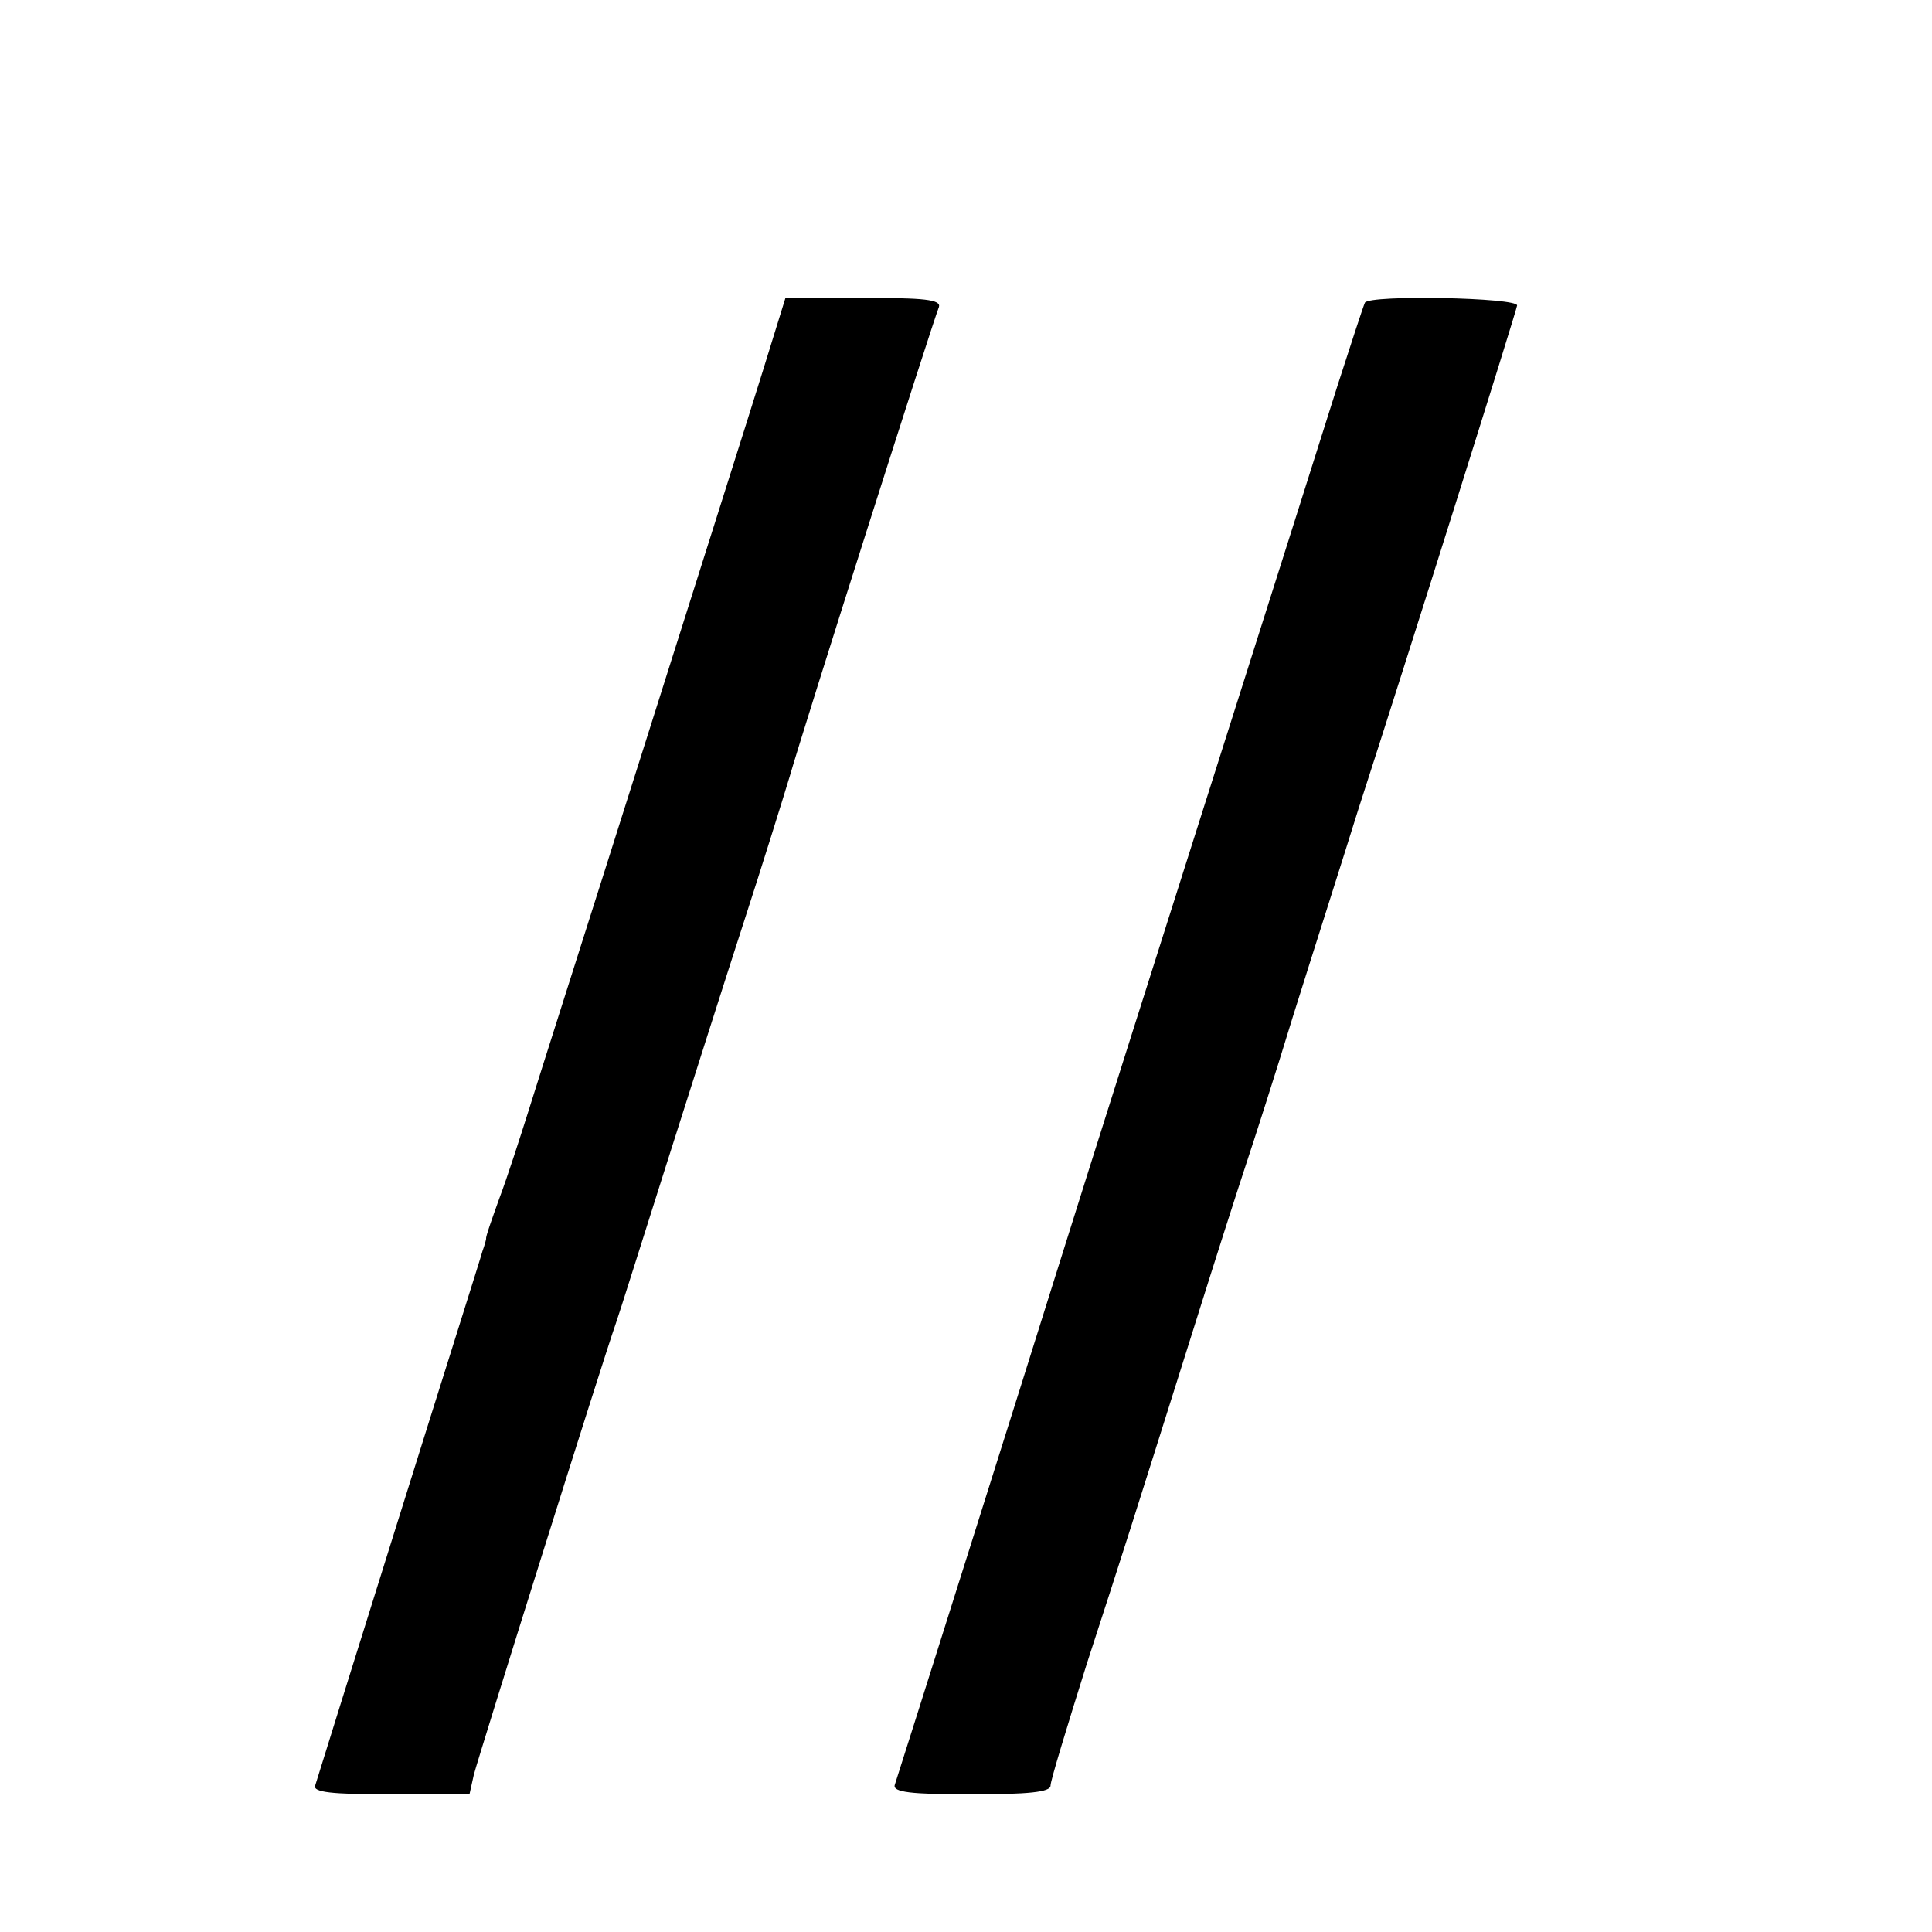 <?xml version="1.0" standalone="no"?>
<!DOCTYPE svg PUBLIC "-//W3C//DTD SVG 20010904//EN"
 "http://www.w3.org/TR/2001/REC-SVG-20010904/DTD/svg10.dtd">
<svg version="1.0" xmlns="http://www.w3.org/2000/svg"
 width="16pt" height="16pt" viewBox="0 0 16 16"
 preserveAspectRatio="xMidYMid meet">
<g transform="translate(0,16) scale(0.006,-0.006)"
fill="#000000" stroke="none">
<path d="M1053 2155 c-17 -55 -92 -291 -166 -525 -74 -234 -145 -456 -157
-495 -12 -38 -30 -94 -41 -123 -10 -28 -19 -53 -18 -55 0 -1 -2 -9 -5 -17 -2
-8 -55 -175 -116 -370 -61 -195 -113 -361 -115 -368 -3 -9 22 -12 104 -12
l109 0 6 27 c7 27 178 572 196 623 5 14 36 113 70 220 34 107 82 258 107 335
25 77 53 167 63 200 18 63 197 626 206 648 3 10 -21 13 -104 12 l-108 0 -31
-100z"/>
<path d="M1884 2249 c-2 -4 -19 -56 -38 -115 -19 -60 -80 -253 -136 -429 -125
-394 -191 -601 -255 -805 -27 -87 -214 -679 -220 -697 -3 -10 22 -13 105 -13
79 0 110 3 110 12 0 7 23 82 50 168 54 166 58 179 145 455 31 99 65 205 75
235 10 30 40 123 65 205 26 83 67 211 90 285 69 213 217 684 219 695 1 11
-203 15 -210 4z"/>
</g>
</svg>
